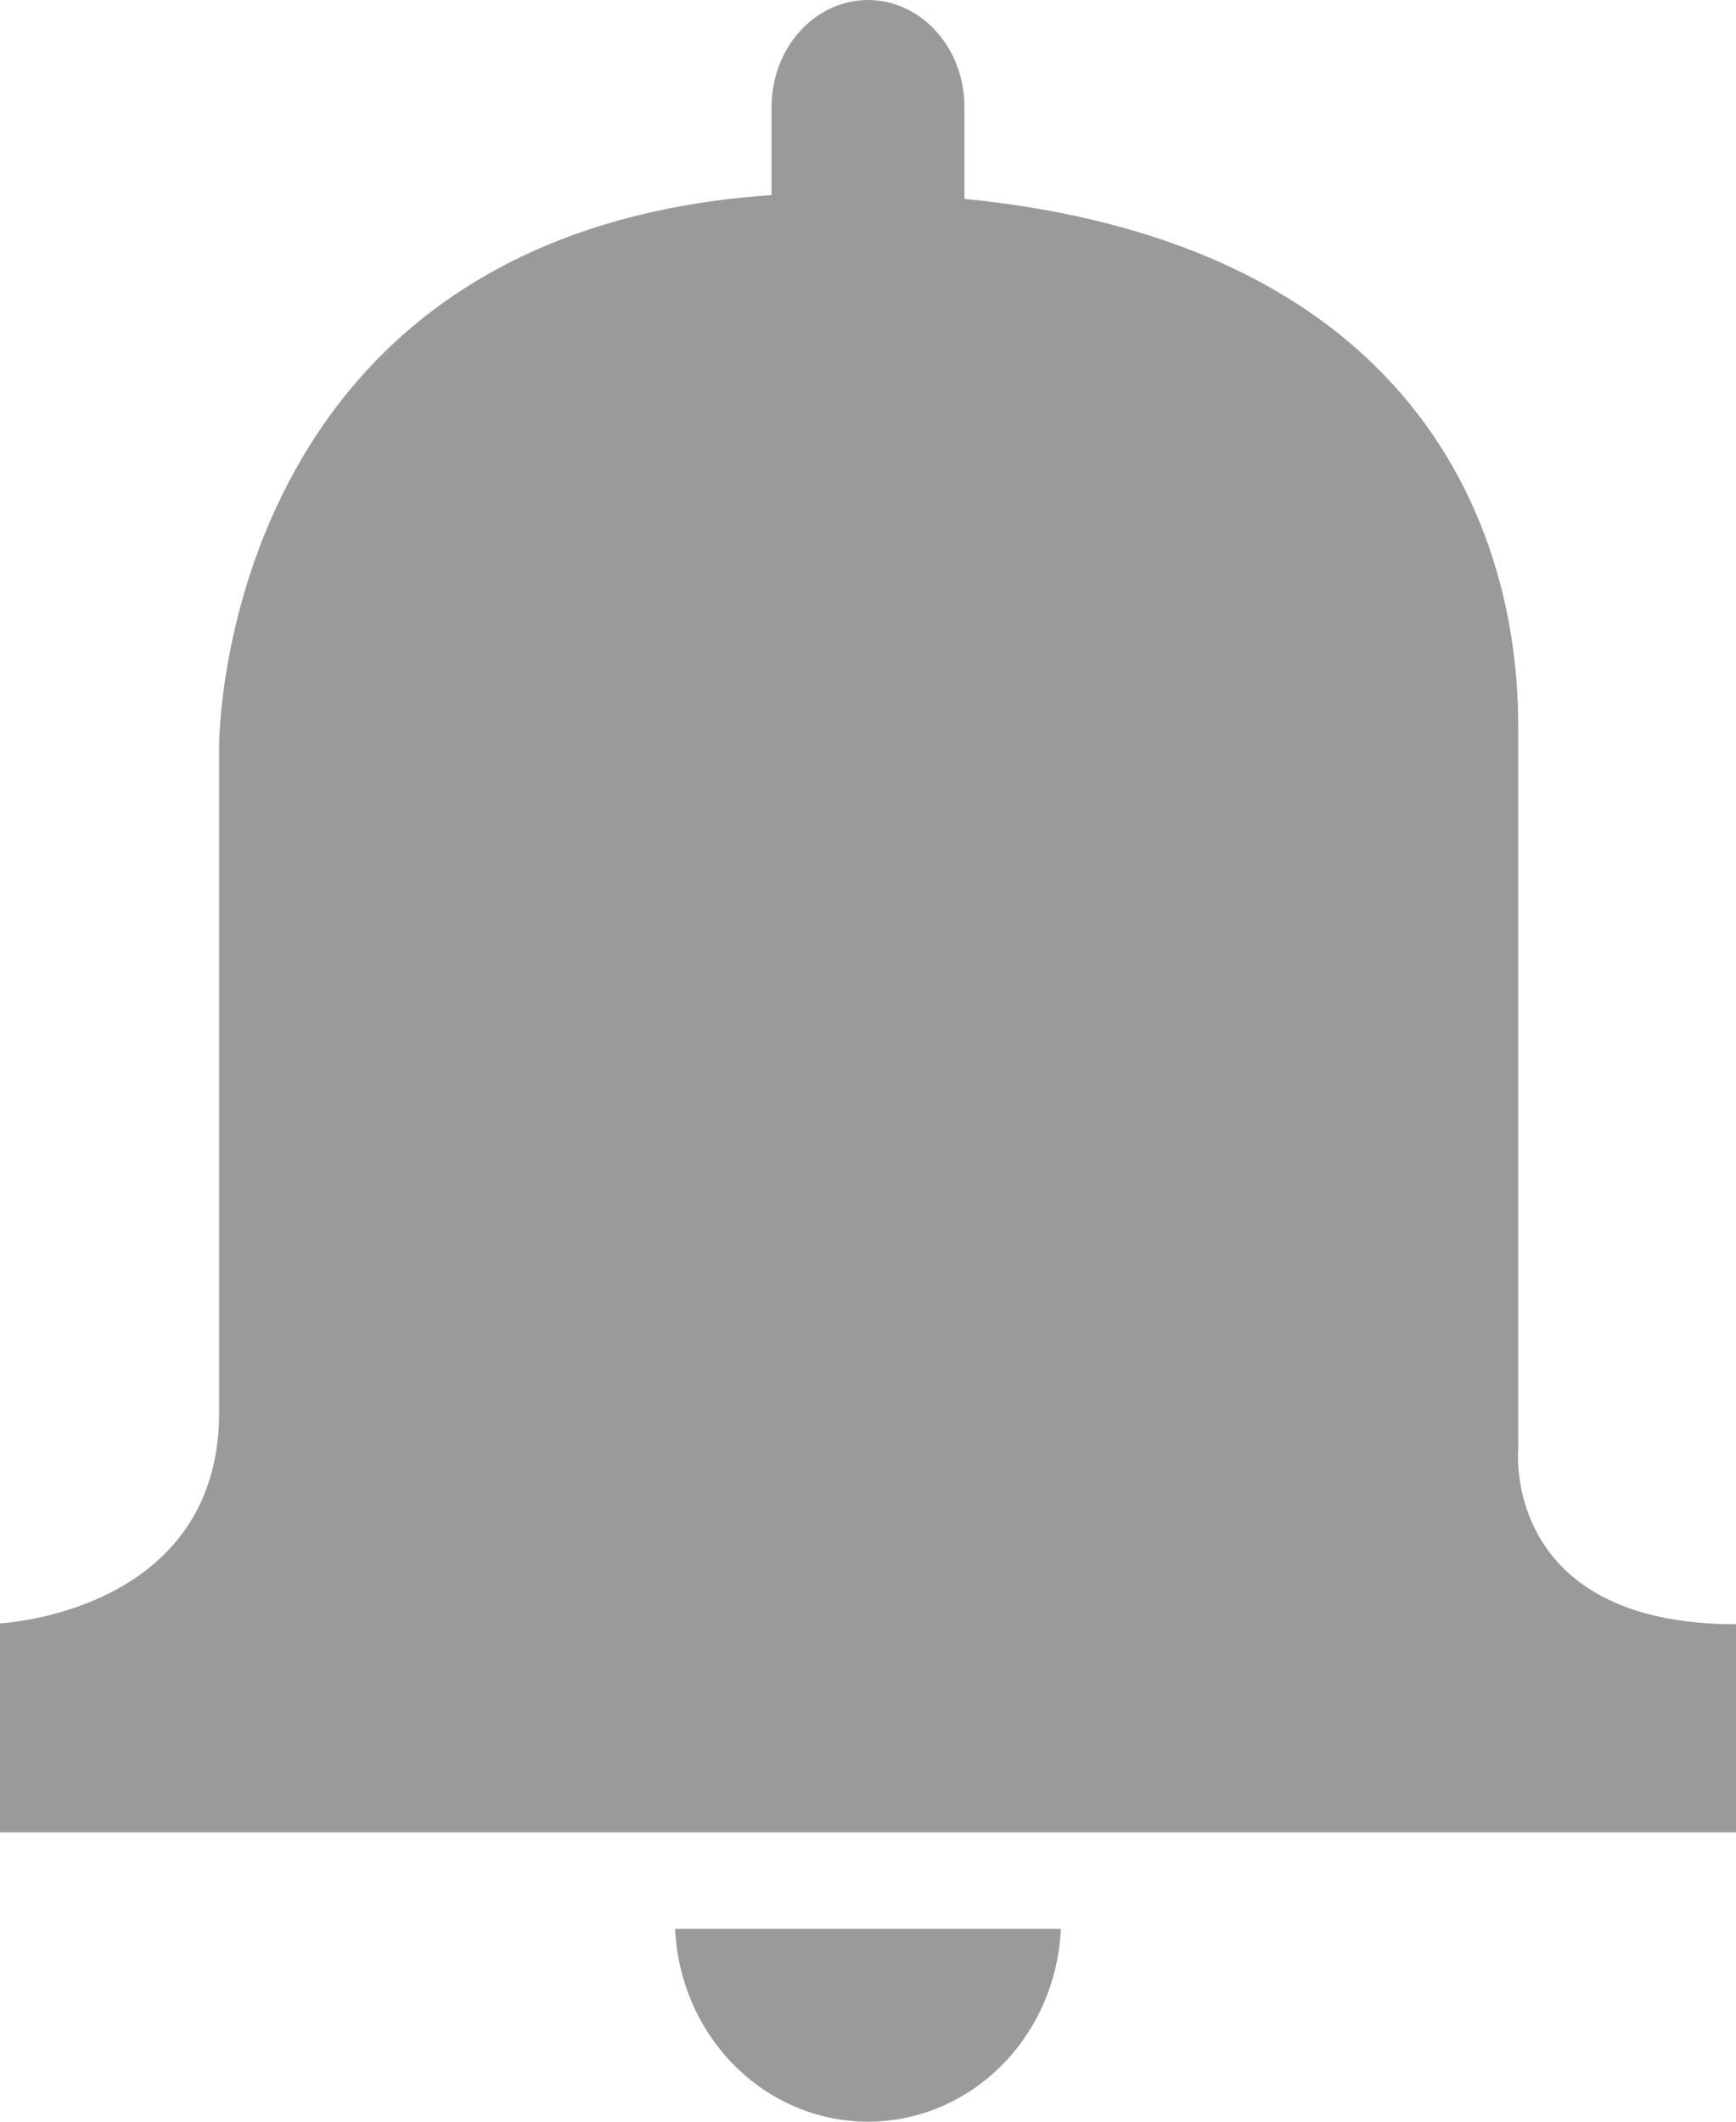 <svg width="18" height="22" viewBox="0 0 18 22" fill="none" xmlns="http://www.w3.org/2000/svg">
<path d="M0 19V16.833C0 16.833 2.272 16.724 2.272 14.647V7.733C2.272 7.733 2.249 2 8.685 2C14.359 2 15.742 5.167 15.742 7.525V15.032C15.742 15.032 15.572 16.842 18 16.842V19H0Z" fill="#9A9A9A"/>
<path d="M10 3V1.109C10 0.815 9.895 0.533 9.707 0.325C9.52 0.117 9.265 0 9 0C8.735 0 8.48 0.117 8.293 0.325C8.105 0.533 8 0.815 8 1.109C8 1.109 8 2.826 8 2.964" fill="#9A9A9A"/>
<path d="M11 20C10.976 20.539 10.755 21.047 10.382 21.42C10.01 21.792 9.515 22 9 22C8.485 22 7.99 21.792 7.618 21.42C7.245 21.047 7.024 20.539 7 20" fill="#9A9A9A"/>
</svg>
